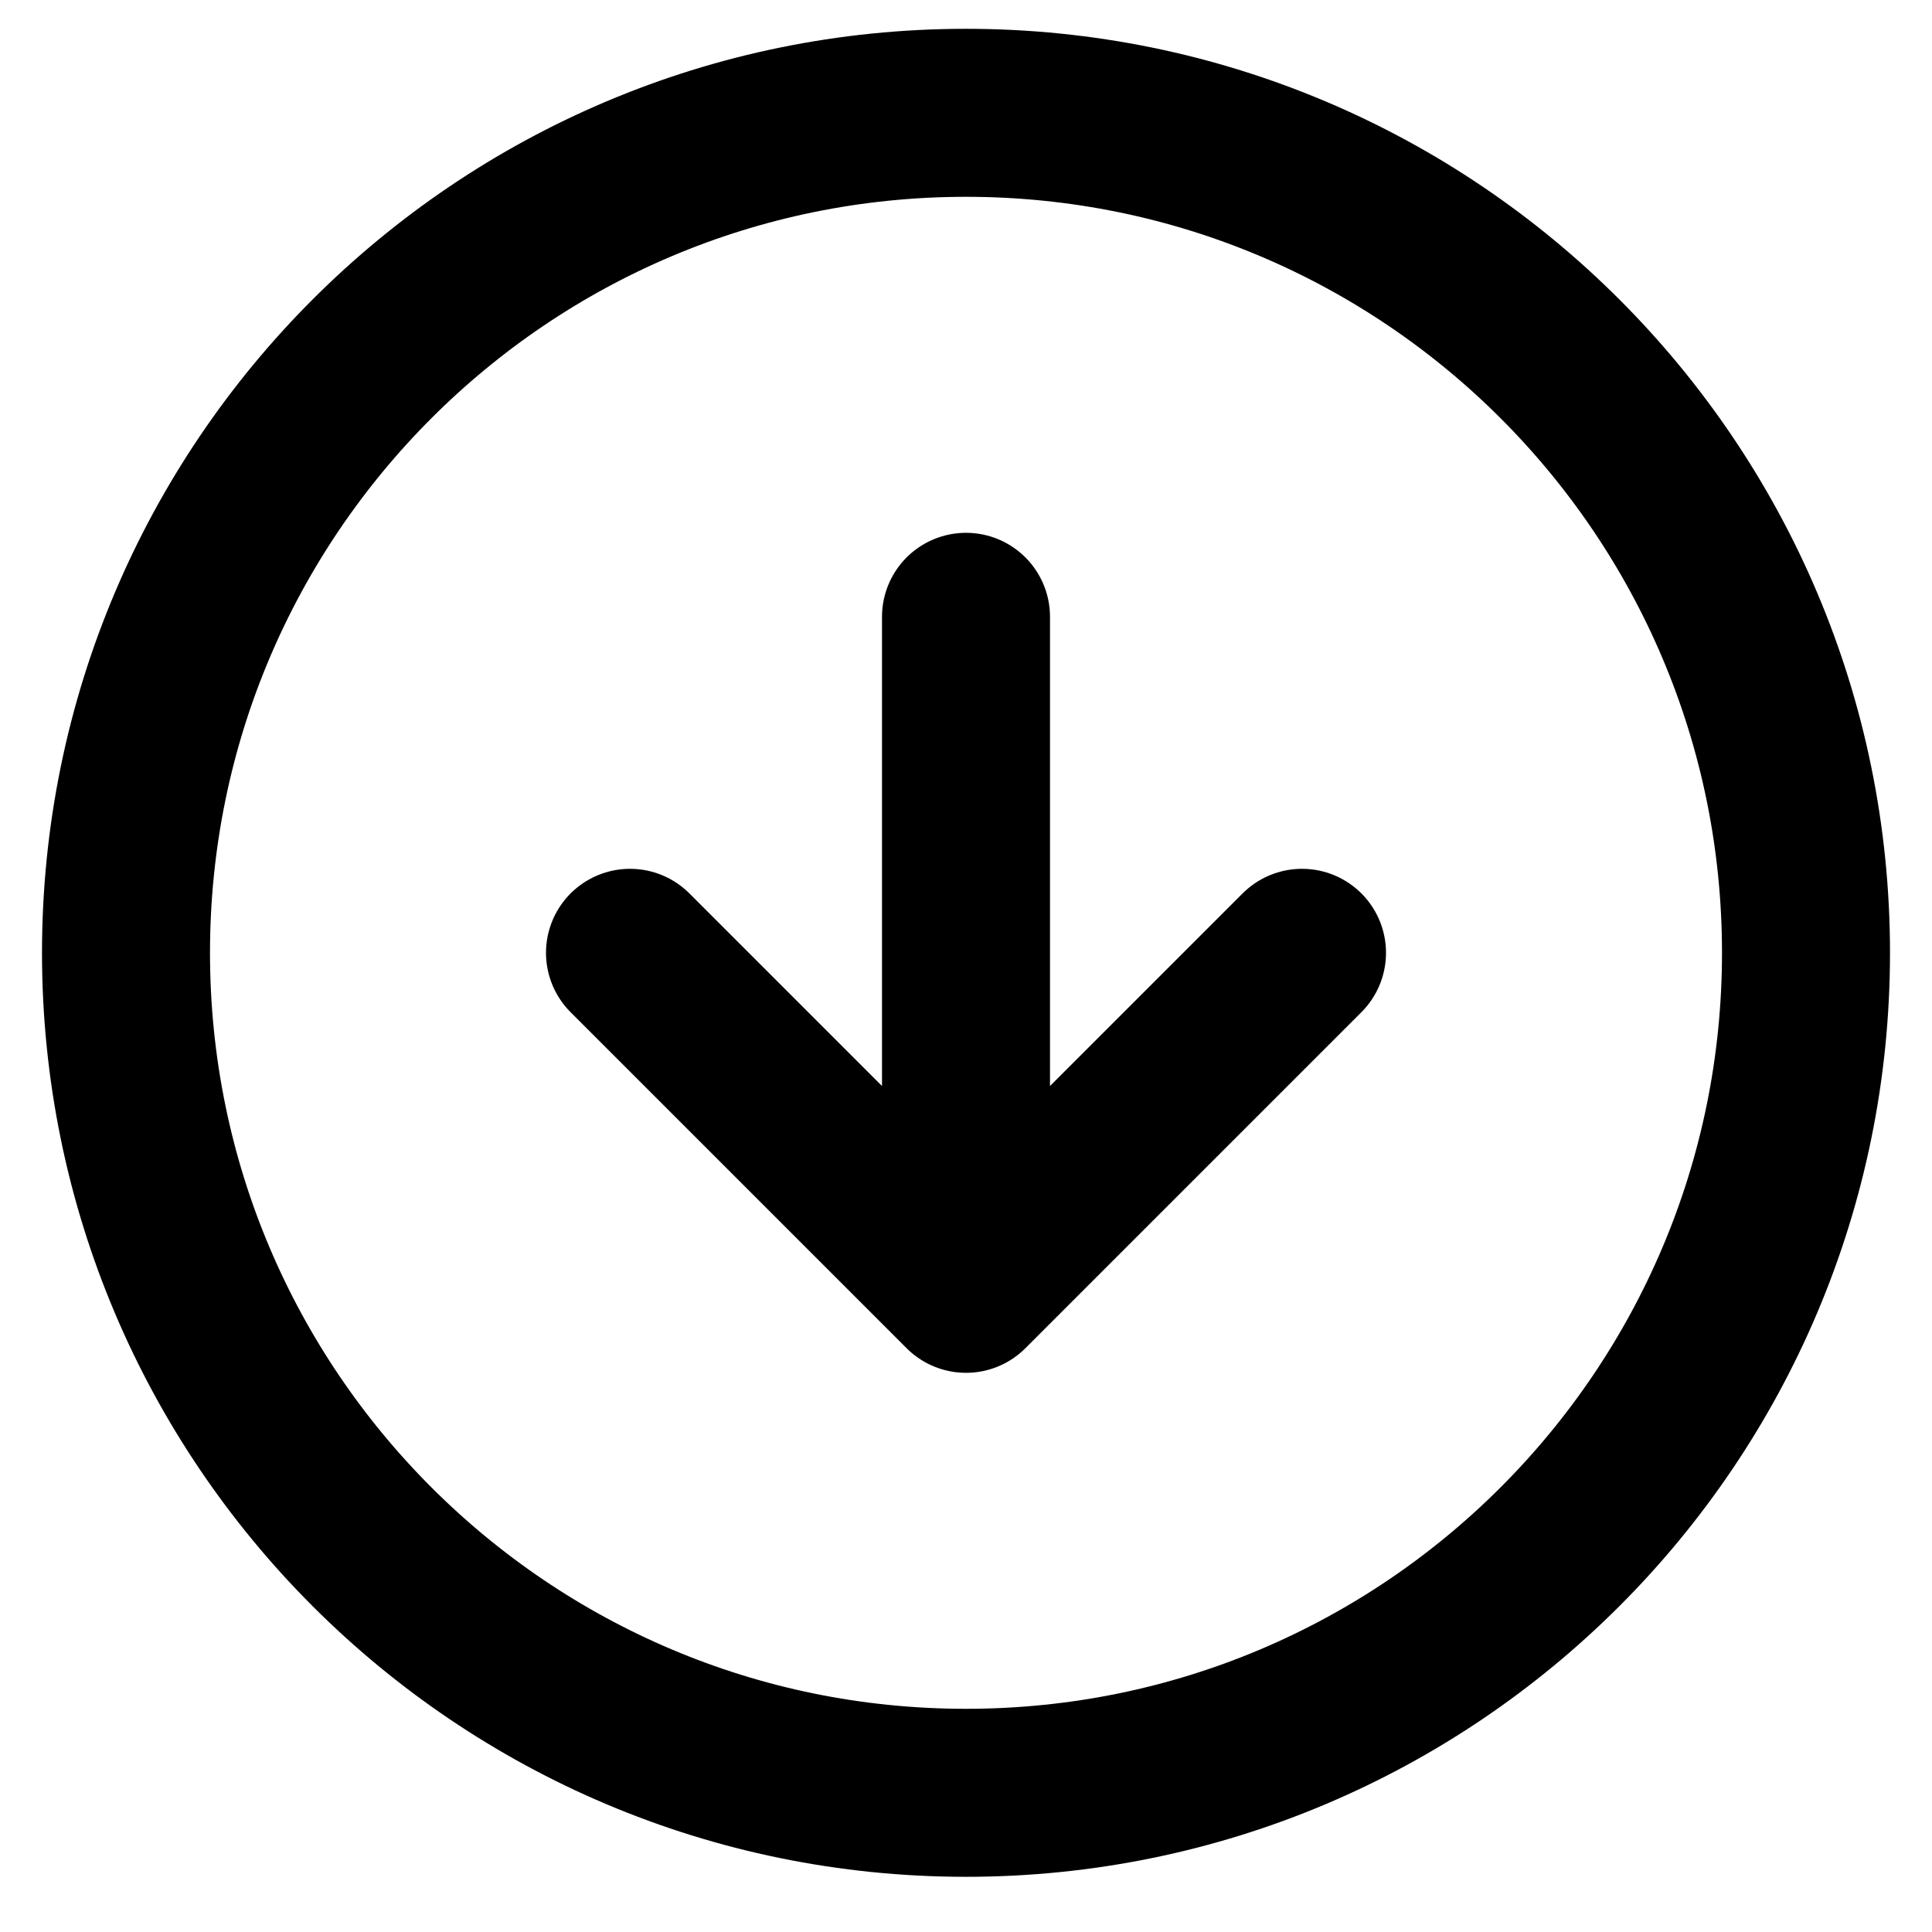 <svg width="23" height="23" viewBox="0 0 23 23" fill="none" xmlns="http://www.w3.org/2000/svg">
<path d="M7.5 11.343L11.5 15.343M11.5 15.343L15.5 11.343M11.5 15.343V7.343M21.5 11.343C21.5 16.866 17.023 21.343 11.5 21.343C5.977 21.343 1.5 16.866 1.5 11.343C1.5 5.82 5.977 1.343 11.5 1.343C17.023 1.343 21.5 5.82 21.5 11.343Z" stroke="black" stroke-width="2" stroke-linecap="round" stroke-linejoin="round"/>
</svg>
